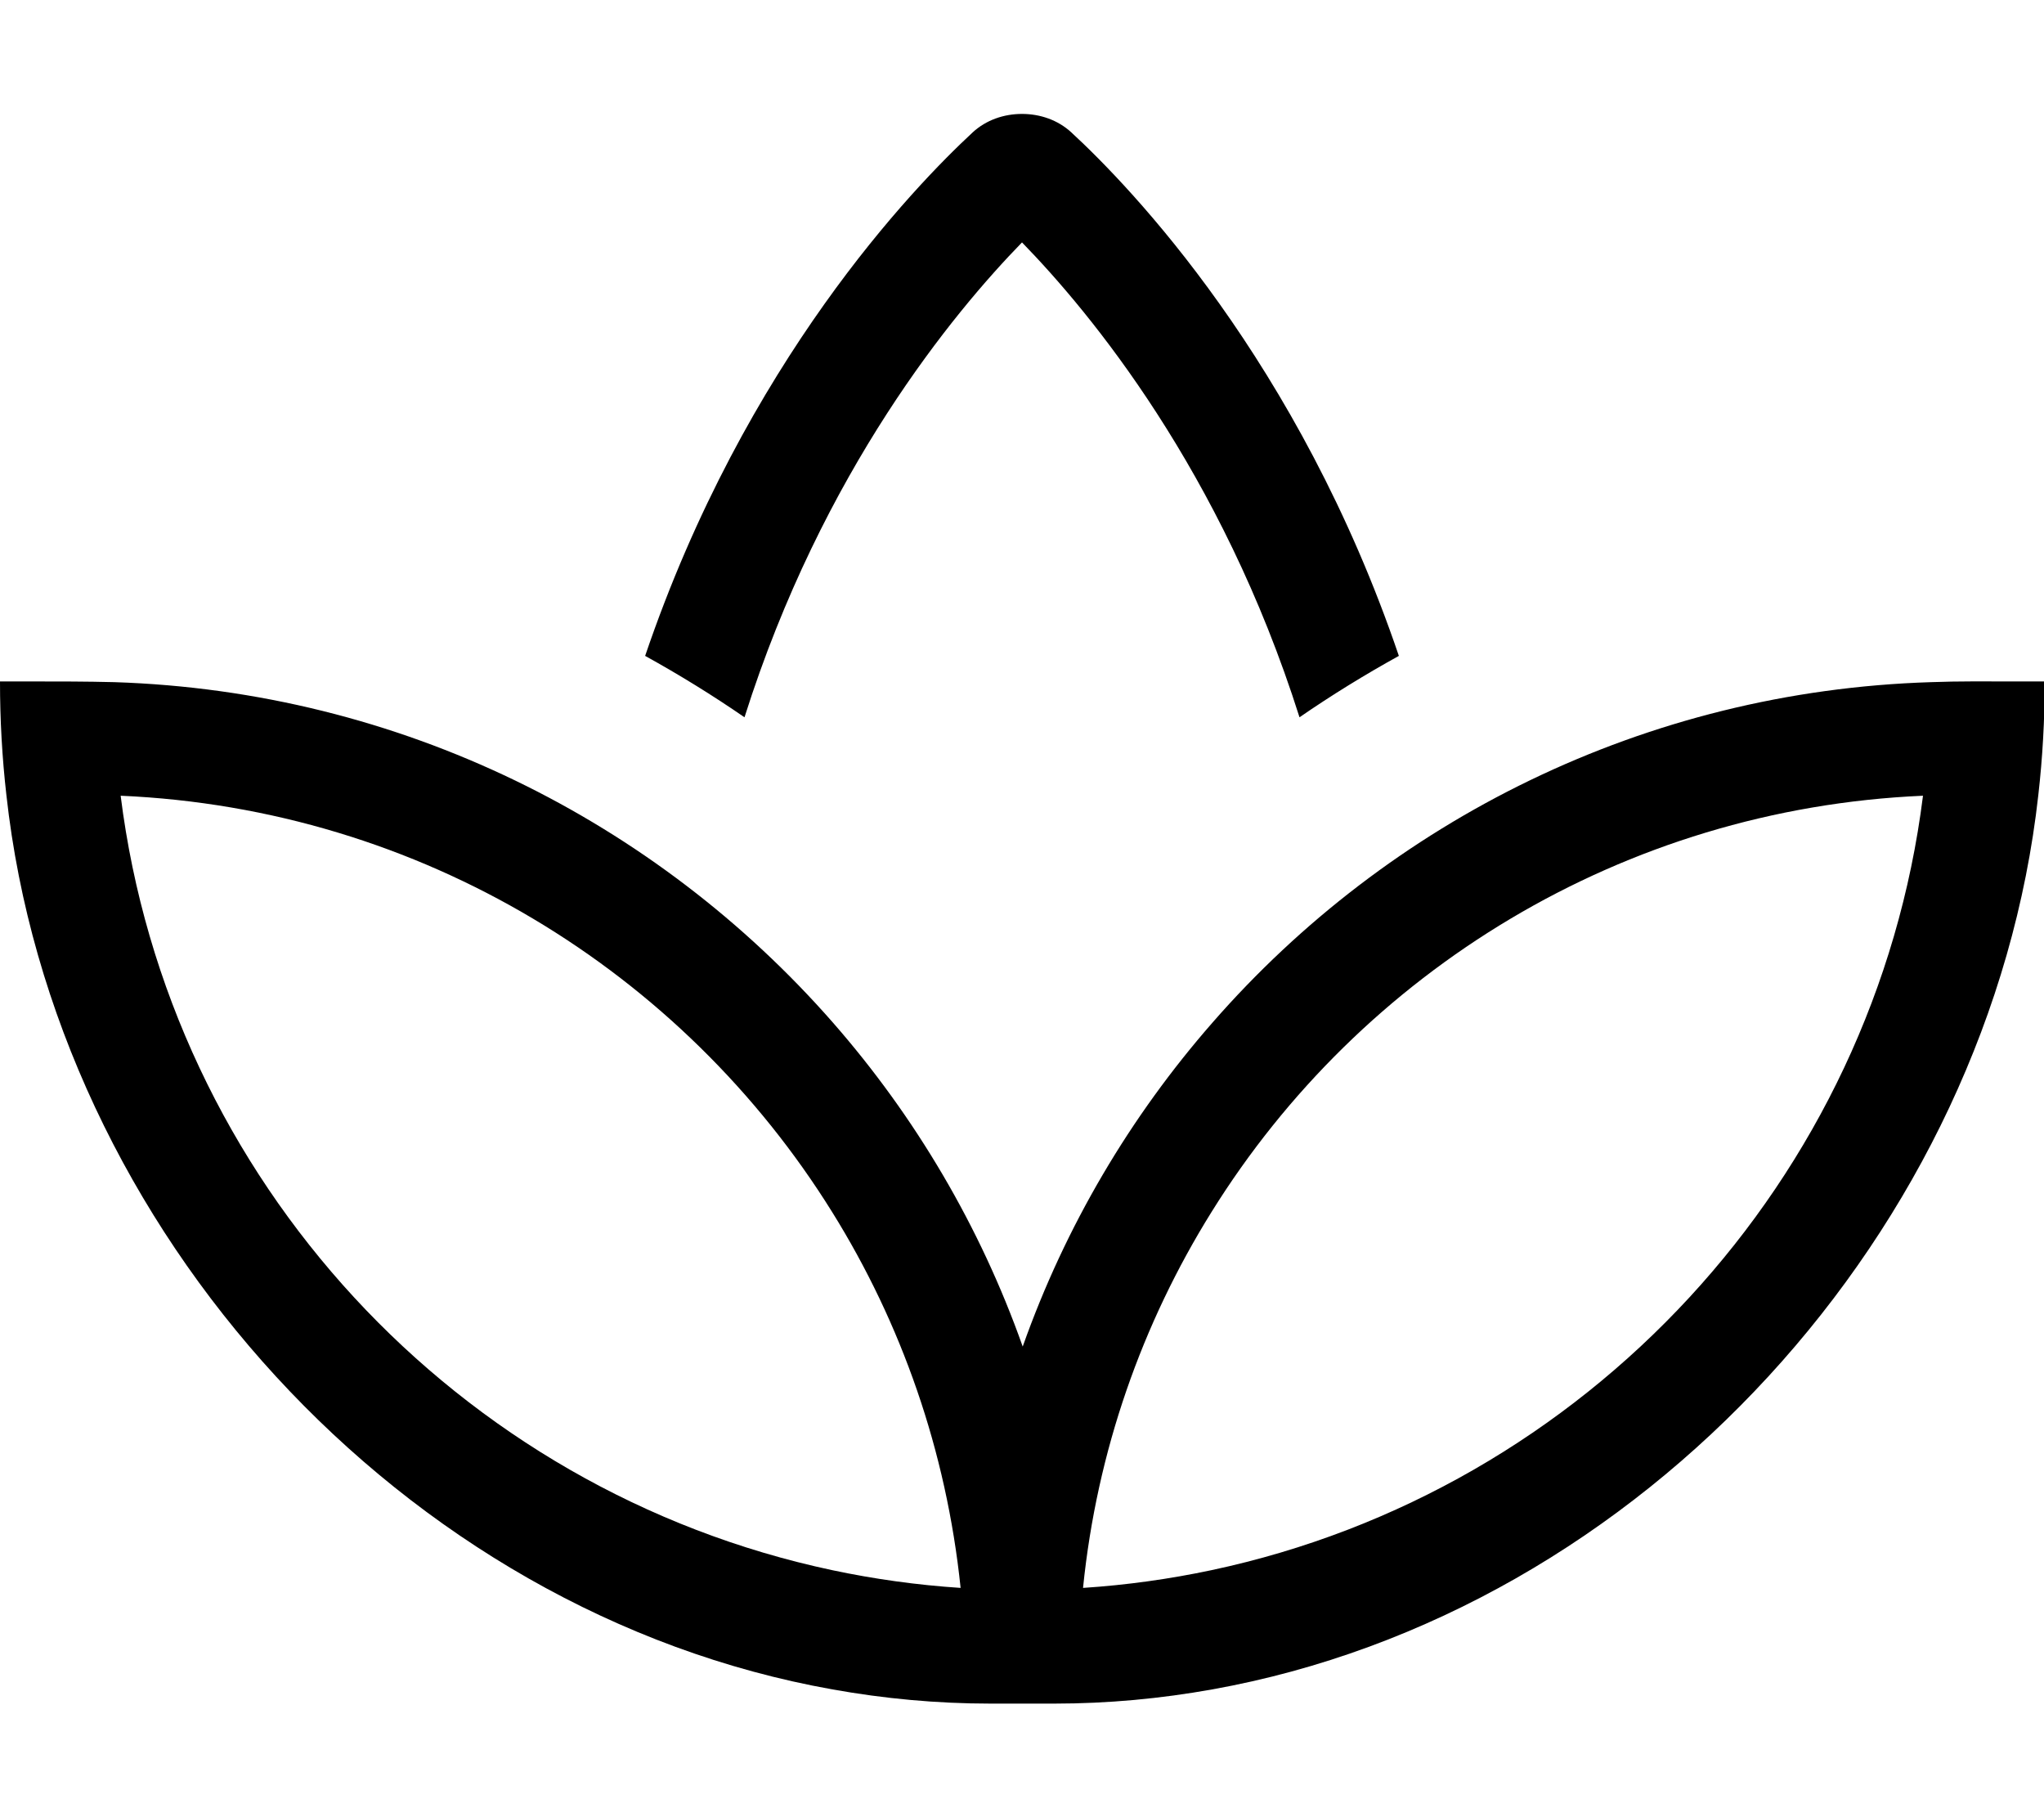 <svg fill="currentColor" xmlns="http://www.w3.org/2000/svg" viewBox="0 0 576 512"><!--! Font Awesome Pro 7.1.0 by @fontawesome - https://fontawesome.com License - https://fontawesome.com/license (Commercial License) Copyright 2025 Fonticons, Inc. --><path fill="currentColor" d="M394.2 184.8c-28.2-83-75.7-132.2-92.3-147.5-3.8-3.5-8.8-5.2-13.9-5.2s-10.1 1.7-13.9 5.2c-16.6 15.4-64.1 64.5-92.3 147.5 9.6 5.3 19 11.1 28 17.3 22-69.5 59-114.1 78.2-133.8 19.2 19.7 56.2 64.3 78.2 133.8 9-6.2 18.4-12 28-17.3zM0 192c0 10.8 .6 21.5 1.8 32 13.5 122.5 111.5 230.4 232.8 252 14.5 2.6 29.4 4 44.5 4l18 0c15.1 0 30-1.4 44.5-4 121.2-21.7 219.2-129.5 232.8-252 1.2-10.5 1.8-21.2 1.8-32-2.9 0-5.7 0-8.6 0-7.8 0-15.6-.1-23.4 .2-80.7 2.5-152.9 39.1-202.5 95.9-23.2 26.5-41.5 57.4-53.5 91.3-12-33.9-30.3-64.8-53.5-91.3-49.7-56.7-121.8-93.3-202.5-95.9-7.8-.2-15.6-.2-23.4-.2-2.9 0-5.7 0-8.6 0zM234.5 341.5c19.5 31.3 32.2 67.3 36.2 105.9-12.3-.8-24.4-2.5-36.2-5-105.4-22.4-186.9-109.7-200.5-218.2 84.7 3.7 158.4 49.6 200.5 117.3zm106.9 0c42.1-67.7 115.8-113.6 200.5-117.3-13.6 108.4-95.1 195.8-200.5 218.2-11.8 2.5-23.9 4.2-36.2 5 3.9-38.6 16.7-74.6 36.2-105.9z"/></svg>